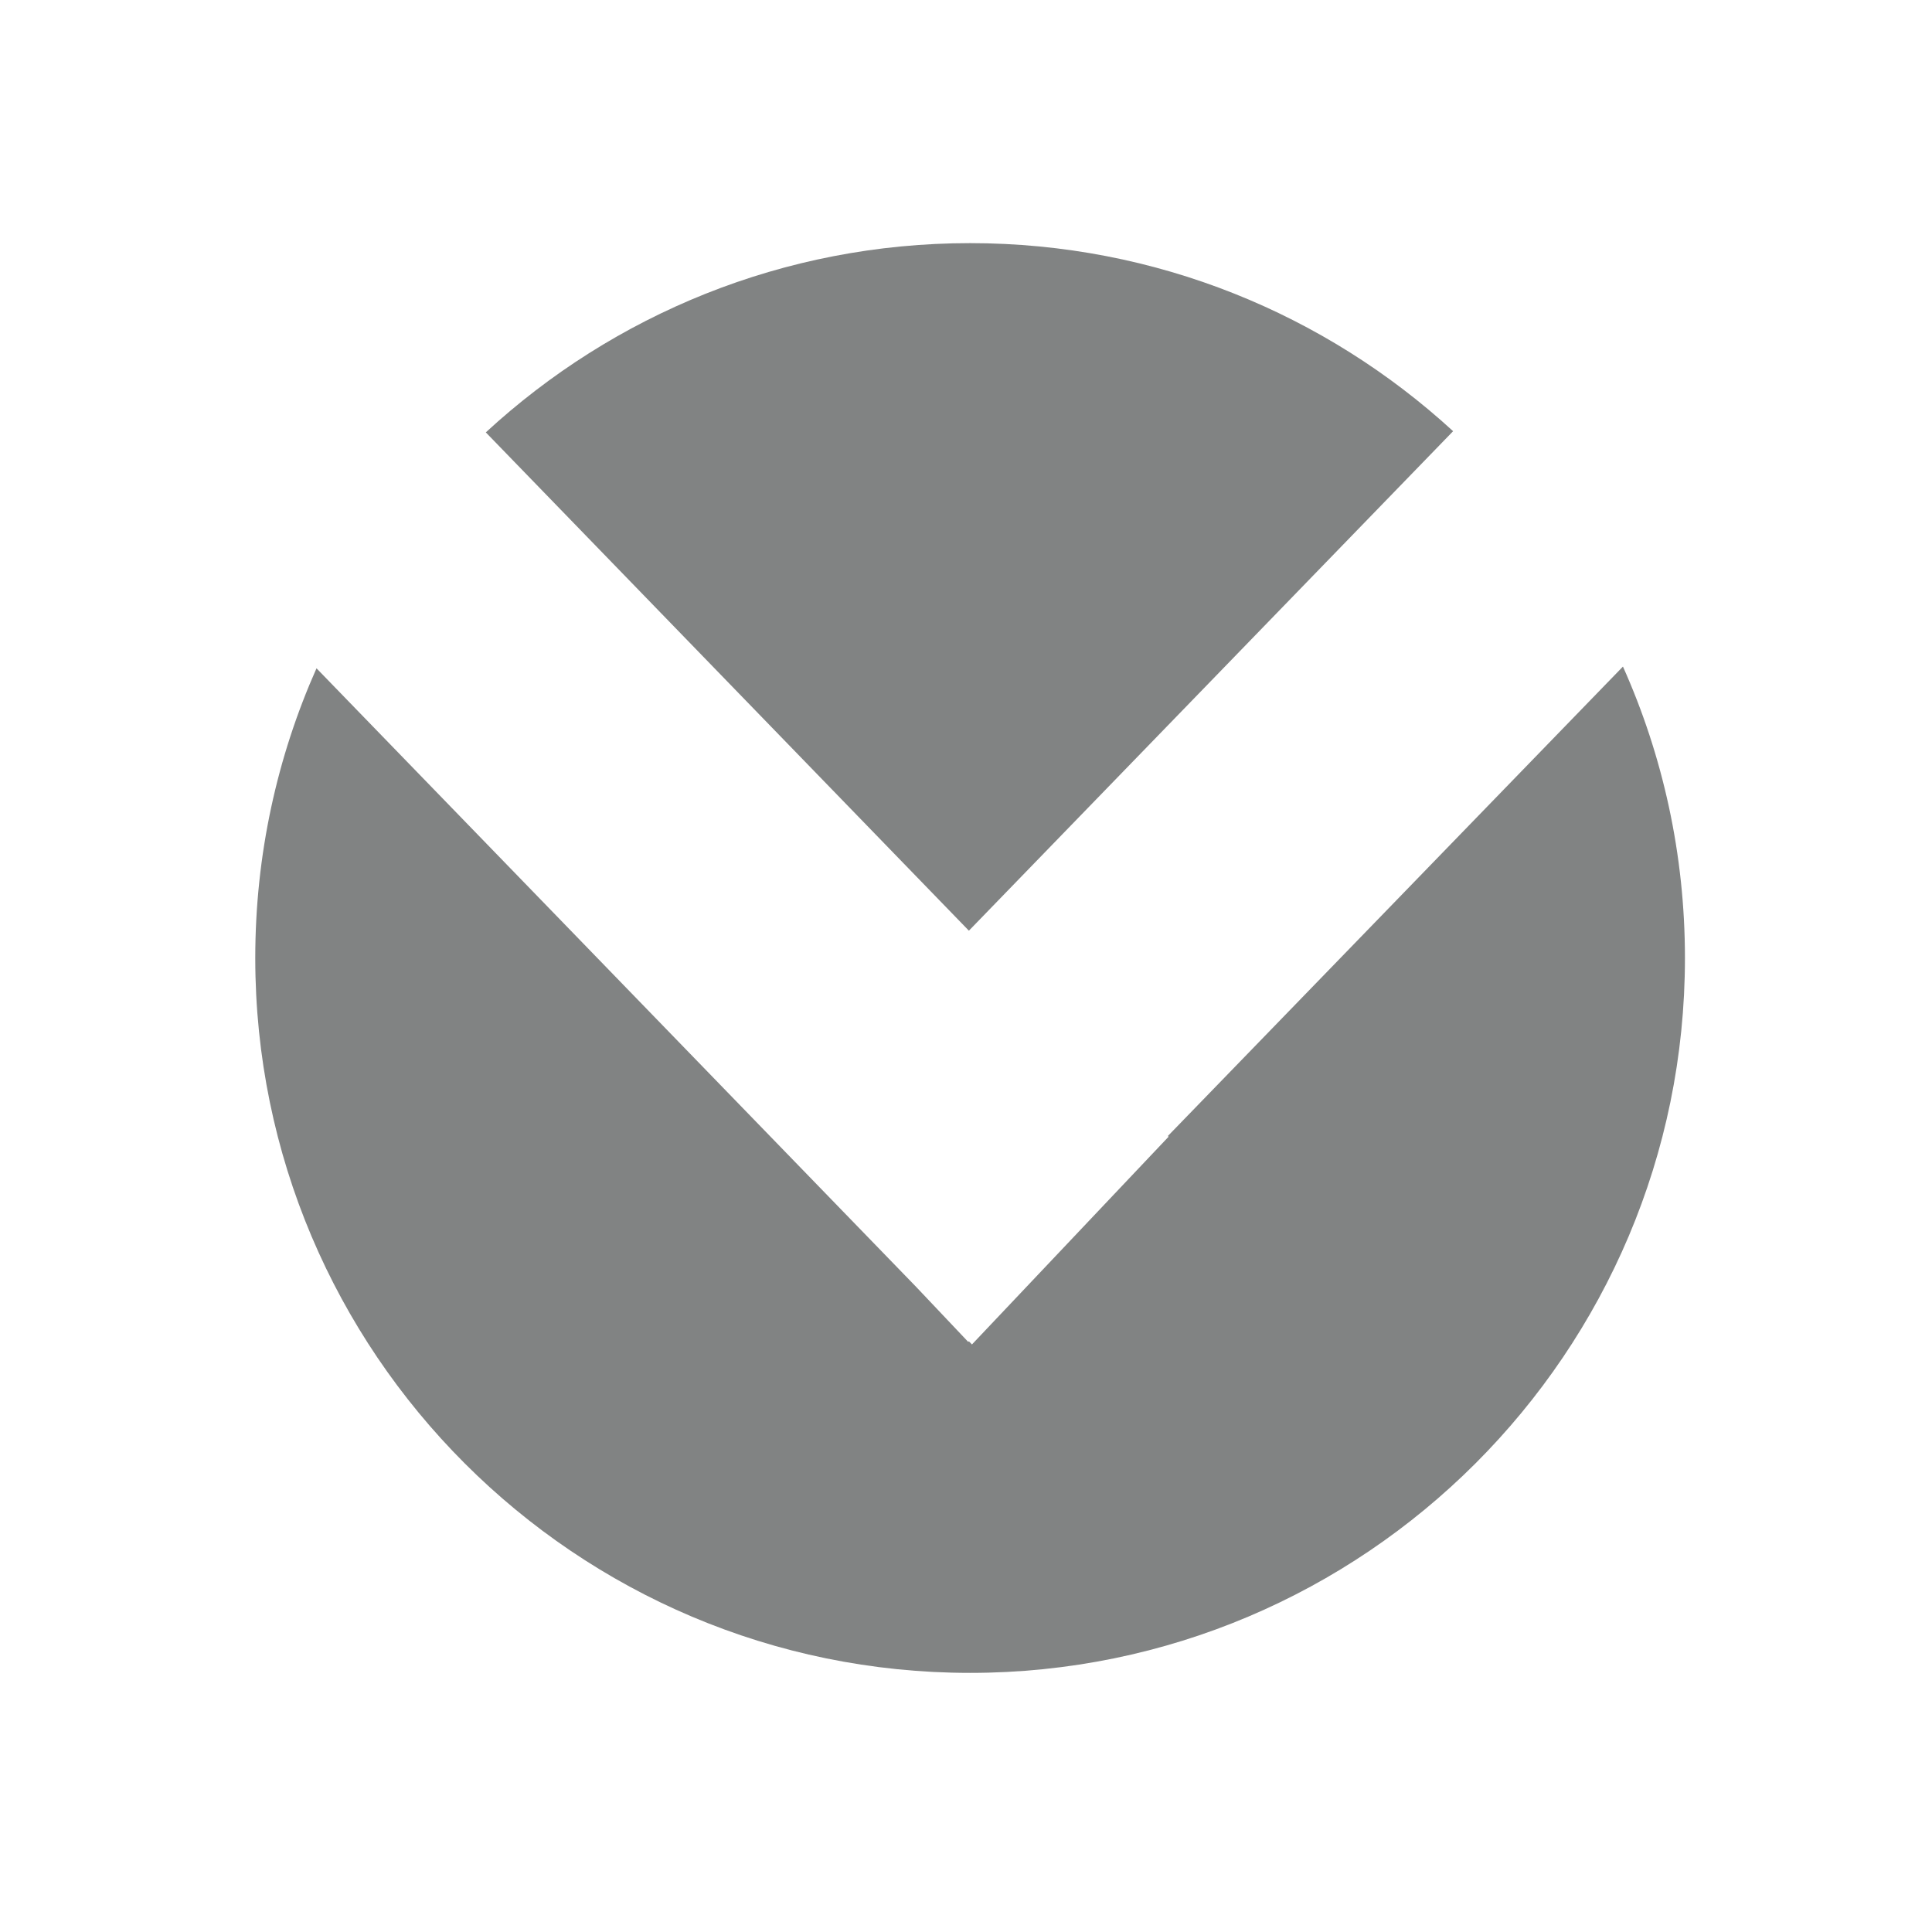 <?xml version="1.0" standalone="no"?>
<!DOCTYPE svg PUBLIC "-//W3C//DTD SVG 1.1//EN" "http://www.w3.org/Graphics/SVG/1.1/DTD/svg11.dtd">
<svg width="100%" height="100%" viewBox="0 0 200 200" version="1.1" xmlns="http://www.w3.org/2000/svg" xmlns:xlink="http://www.w3.org/1999/xlink" xml:space="preserve" style="fill-rule:evenodd;clip-rule:evenodd;stroke-linejoin:round;stroke-miterlimit:1.414;">
    <g transform="matrix(1,-1.07661e-17,-1.07661e-17,1.044,-23,-1.106)">
        <g id="Layer5">
            <path d="M191.007,67.155C195.131,75.982 197.425,85.763 197.425,96.053C197.425,135.175 164.267,166.937 123.425,166.937C82.583,166.937 49.425,135.175 49.425,96.053C49.425,85.829 51.689,76.109 55.764,67.326L117.835,128.658L123.233,134.121L123.299,134.056L123.617,134.371L143.971,113.771L143.9,113.7L191.007,67.155ZM73.291,43.933C86.479,32.286 104.091,25.168 123.425,25.168C142.694,25.168 160.252,32.238 173.425,43.815L123.299,93.344L73.291,43.933Z" style="fill:#818383;"/>
        </g>
    </g>
</svg>
